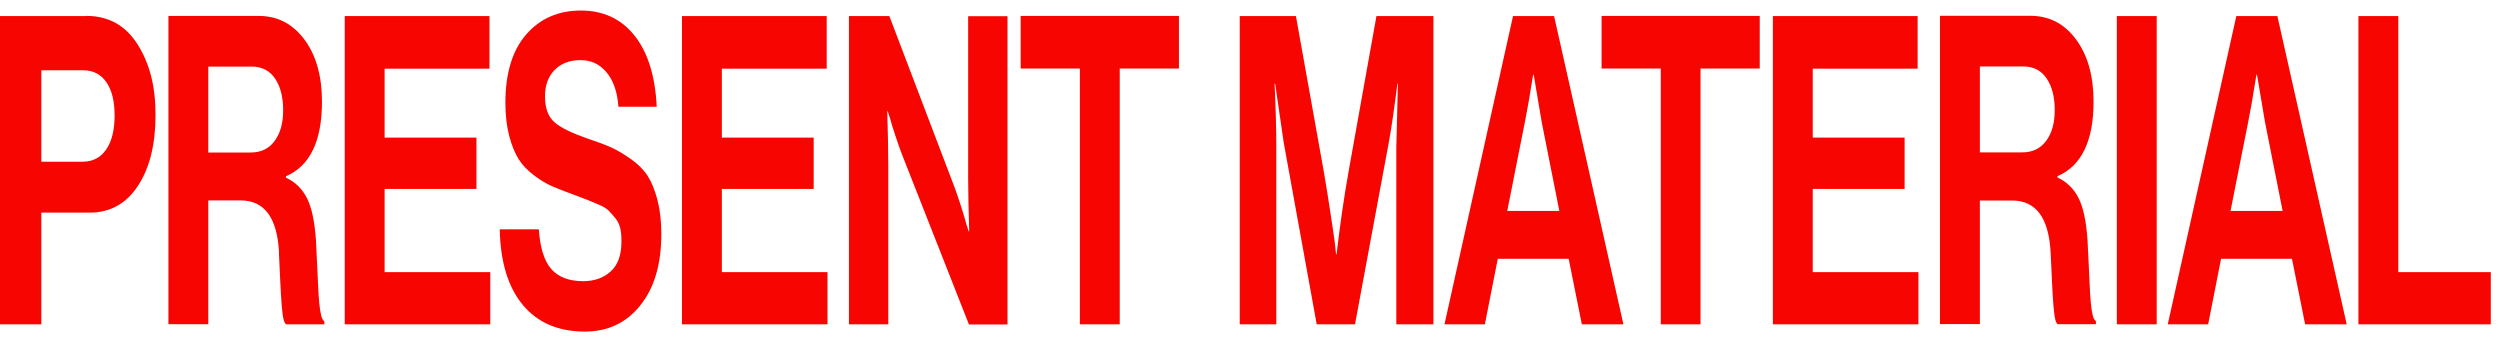 <svg width="190" height="26" viewBox="0 0 190 26" fill="none" xmlns="http://www.w3.org/2000/svg">
<path d="M85.1 24.65V5.21H89.6V1.21H77.57V5.21H82.07V24.65H85.1ZM6.57 1.22H0V24.65H3.14V16.16H6.82C8.37 16.16 9.59 15.48 10.48 14.13C11.37 12.78 11.82 10.98 11.82 8.75C11.82 6.52 11.37 4.85 10.48 3.41C9.57 1.95 8.27 1.21 6.57 1.21V1.22ZM8.07 11.36C7.65 11.98 7.05 12.29 6.27 12.29H3.14V5.34H6.32C7.07 5.34 7.66 5.64 8.08 6.24C8.5 6.84 8.71 7.69 8.71 8.78C8.71 9.87 8.5 10.73 8.08 11.35L8.07 11.36ZM62.89 20.68H54.86V14.36H61.84V10.46H54.86V5.22H62.83V1.22H51.83V24.65H62.89V20.68ZM37.26 20.68H29.23V14.36H36.21V10.46H29.23V5.22H37.2V1.22H26.2V24.65H37.26V20.68ZM145.8 20.68H137.77V14.36H144.75V10.46H137.77V5.22H145.74V1.22H134.74V24.65H145.8V20.68ZM150.47 15.24H152.92C154.75 15.24 155.72 16.57 155.85 19.24C155.86 19.5 155.88 19.86 155.9 20.3C155.92 20.75 155.94 21.11 155.95 21.38C155.96 21.65 155.98 21.97 156 22.33C156.02 22.69 156.04 22.98 156.06 23.21C156.08 23.44 156.1 23.66 156.13 23.88C156.16 24.1 156.19 24.27 156.23 24.39C156.27 24.51 156.32 24.59 156.38 24.64H159.29V24.41C159.19 24.35 159.11 24.2 159.05 23.97C158.99 23.74 158.94 23.42 158.9 23C158.86 22.58 158.84 22.17 158.82 21.75C158.8 21.34 158.77 20.77 158.74 20.06C158.7 19.35 158.67 18.73 158.65 18.21C158.55 16.81 158.33 15.76 157.97 15.05C157.61 14.34 157.08 13.82 156.37 13.49V13.39C158.2 12.6 159.11 10.71 159.11 7.72C159.11 5.78 158.67 4.2 157.78 3C156.9 1.8 155.74 1.2 154.3 1.2H147.44V24.63H150.47V15.22V15.24ZM150.47 5.05H153.77C154.55 5.05 155.14 5.36 155.55 5.97C155.96 6.58 156.16 7.38 156.16 8.36C156.16 9.34 155.95 10.1 155.52 10.69C155.09 11.28 154.48 11.58 153.69 11.58H150.47V5.06V5.05ZM129.24 24.65V5.21H133.74V1.21H121.72V5.21H126.22V24.65H129.25H129.24ZM163.91 1.22H160.88V24.65H163.91V1.22ZM114.99 1.22L109.78 24.65H112.85L113.83 19.67H119.22L120.22 24.65H123.38L118.11 1.22H114.97H114.99ZM114.55 16.03L115.89 9.28C116.06 8.45 116.27 7.25 116.52 5.67H116.56L117.17 9.28L118.51 16.03H114.56H114.55ZM106.2 6.36H106.24L106.12 11.21V24.65H108.94V1.22H104.61L102.5 12.99C102.15 14.96 101.84 17.07 101.58 19.32H101.54L101.44 18.4C101.36 17.79 101.23 16.95 101.07 15.89C100.91 14.83 100.75 13.86 100.6 12.99L98.49 1.22H94.22V24.65H97V11.21C97 9.94 96.96 8.33 96.87 6.36H96.91L97.56 10.82L100.07 24.65H102.98L105.55 10.82C105.76 9.68 105.97 8.2 106.2 6.36ZM21.2 19.25C21.21 19.51 21.23 19.87 21.25 20.31C21.27 20.76 21.29 21.12 21.3 21.39C21.31 21.66 21.33 21.98 21.35 22.34C21.37 22.7 21.39 22.99 21.41 23.22C21.43 23.45 21.45 23.67 21.48 23.89C21.51 24.11 21.54 24.28 21.59 24.4C21.63 24.52 21.68 24.6 21.74 24.65H24.65V24.42C24.55 24.36 24.47 24.21 24.41 23.98C24.35 23.75 24.3 23.43 24.26 23.01C24.22 22.59 24.2 22.18 24.18 21.76C24.16 21.35 24.13 20.78 24.1 20.07C24.07 19.36 24.03 18.74 24.01 18.22C23.91 16.82 23.69 15.77 23.33 15.06C22.97 14.35 22.44 13.83 21.73 13.5V13.4C23.56 12.61 24.47 10.72 24.47 7.73C24.47 5.79 24.03 4.21 23.14 3.01C22.25 1.81 21.09 1.21 19.66 1.21H12.8V24.64H15.83V15.23H18.28C20.11 15.23 21.08 16.56 21.21 19.23L21.2 19.25ZM15.83 11.58V5.06H19.13C19.91 5.06 20.5 5.37 20.91 5.98C21.32 6.59 21.52 7.39 21.52 8.37C21.52 9.35 21.31 10.11 20.88 10.7C20.46 11.29 19.84 11.59 19.05 11.59H15.83V11.58ZM182.27 20.69V1.22H179.24V24.65H189.3V20.68H182.27V20.69ZM169.96 1.22L164.75 24.65H167.82L168.8 19.67H174.19L175.19 24.65H178.35L173.08 1.22H169.94H169.96ZM169.52 16.03L170.86 9.28C171.03 8.45 171.24 7.25 171.49 5.67H171.53L172.14 9.28L173.48 16.03H169.53H169.52ZM48.65 23.22C49.72 21.91 50.26 20.1 50.26 17.78C50.26 16.8 50.16 15.93 49.96 15.17C49.76 14.42 49.51 13.81 49.21 13.35C48.91 12.89 48.49 12.47 47.95 12.09C47.41 11.71 46.91 11.41 46.46 11.21C46 11 45.41 10.78 44.68 10.54C43.47 10.12 42.62 9.71 42.14 9.29C41.66 8.87 41.42 8.22 41.42 7.32C41.42 6.49 41.66 5.82 42.15 5.32C42.64 4.82 43.29 4.57 44.12 4.57C44.95 4.57 45.57 4.88 46.09 5.49C46.61 6.1 46.92 6.98 47 8.11H49.91C49.8 5.77 49.23 3.97 48.22 2.7C47.21 1.43 45.84 0.8 44.14 0.8C42.44 0.8 41.04 1.41 39.99 2.62C38.94 3.83 38.41 5.56 38.41 7.82C38.41 8.76 38.51 9.6 38.7 10.33C38.89 11.06 39.14 11.65 39.42 12.1C39.7 12.55 40.1 12.96 40.59 13.33C41.08 13.7 41.54 13.97 41.95 14.15C42.36 14.33 42.89 14.53 43.53 14.77C44.06 14.97 44.42 15.1 44.62 15.18C44.81 15.26 45.1 15.38 45.48 15.54C45.86 15.7 46.11 15.86 46.25 16C46.39 16.14 46.56 16.33 46.75 16.56C46.94 16.79 47.07 17.05 47.14 17.35C47.21 17.65 47.23 17.98 47.23 18.35C47.23 19.38 46.96 20.14 46.41 20.63C45.87 21.12 45.17 21.37 44.32 21.37C43.25 21.37 42.44 21.06 41.9 20.45C41.36 19.84 41.05 18.83 40.95 17.43H37.98C38.03 19.92 38.62 21.84 39.74 23.18C40.86 24.52 42.42 25.2 44.45 25.2C46.18 25.2 47.58 24.55 48.65 23.23V23.22ZM76.57 1.23H73.58V13.52C73.58 14.61 73.61 15.97 73.66 17.58H73.62L73.45 17.06C73.35 16.69 73.22 16.23 73.04 15.68C72.86 15.13 72.71 14.68 72.57 14.3L67.59 1.22H64.52V24.65H67.51V12.56C67.51 11.47 67.48 10.1 67.43 8.46H67.47L67.64 8.99C67.74 9.36 67.88 9.81 68.06 10.35C68.24 10.89 68.4 11.34 68.54 11.71L73.64 24.66H76.57V1.23Z" fill="#f70500"/>
</svg>
